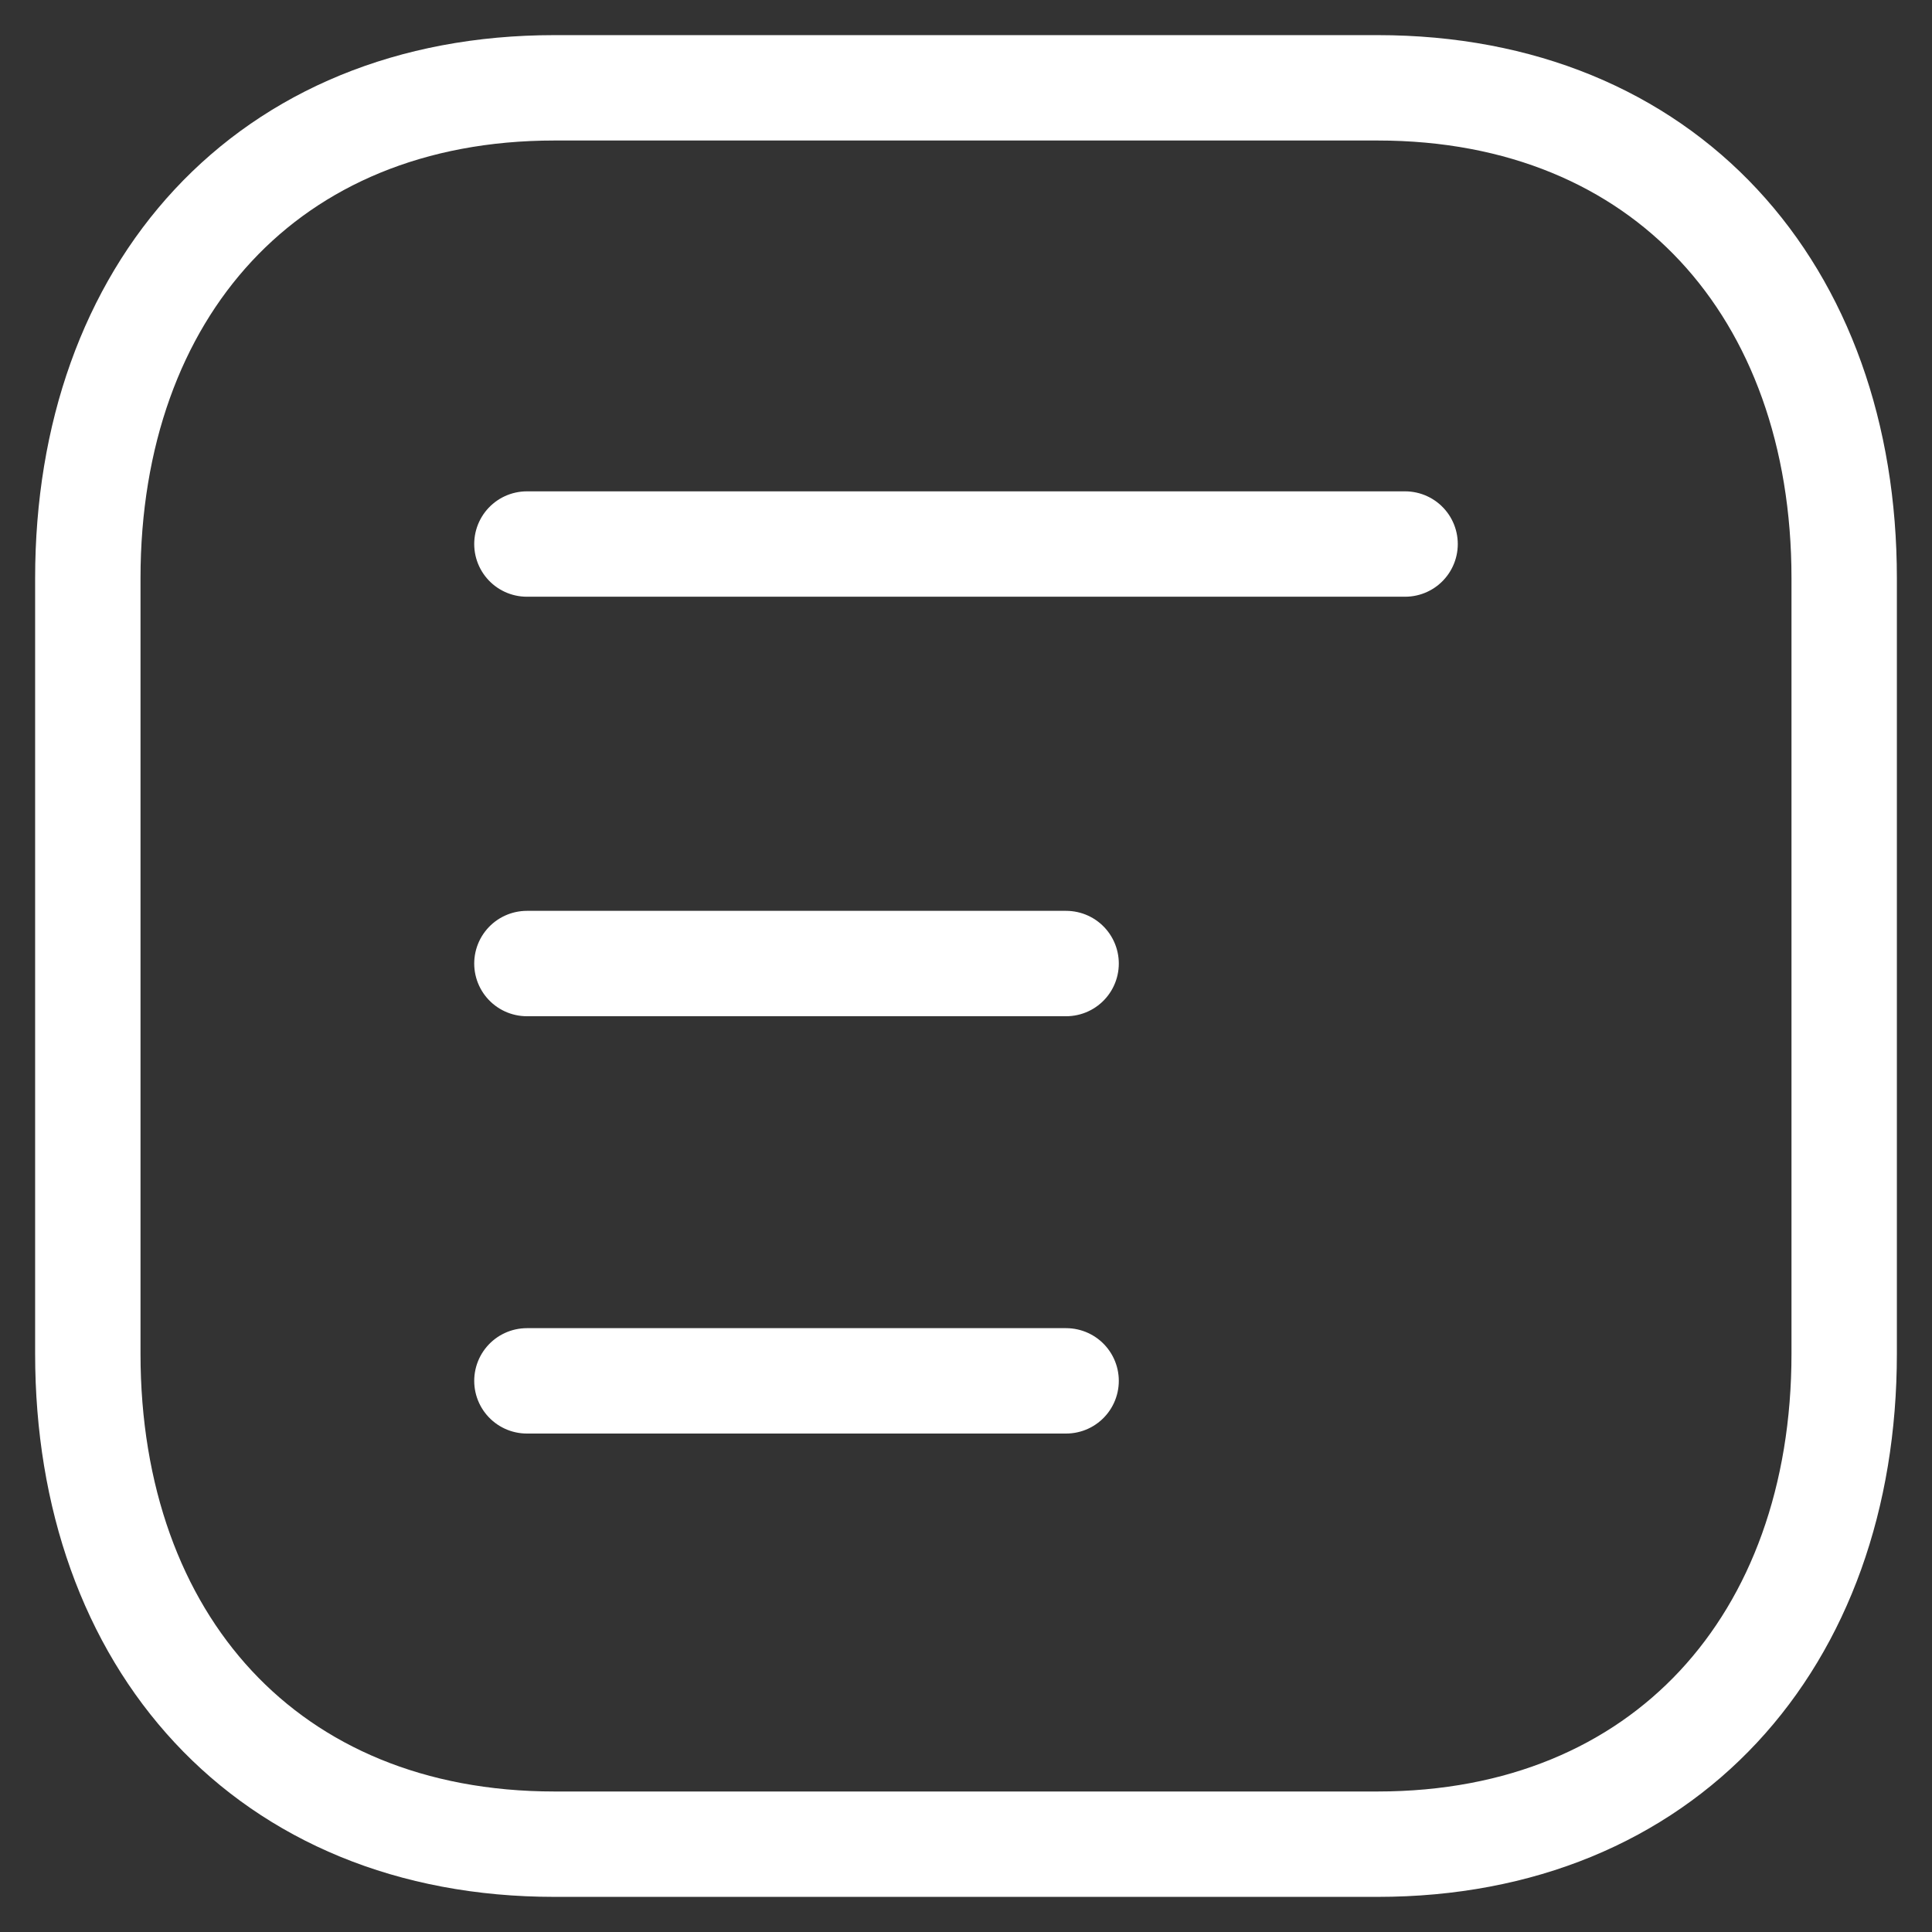 <svg width="22" height="22" viewBox="0 0 22 22" fill="none" xmlns="http://www.w3.org/2000/svg">
<rect x="0" y="0" width="22" height="22" fill="#333333" stroke="none"/>
<path d="M16 6.195L6 6.195" stroke="white" stroke-width="1.2" stroke-linecap="round" stroke-linejoin="round"/>
<path d="M12.14 10.972L6 10.972" stroke="white" stroke-width="1.2" stroke-linecap="round" stroke-linejoin="round"/>
<path d="M12.14 15.724L6 15.724" stroke="white" stroke-width="1.2" stroke-linecap="round" stroke-linejoin="round"/>
<path fill-rule="evenodd" clip-rule="evenodd" d="M6.314 21L15.686 21C18.952 21 21 18.688 21 15.415L21 6.585C21 3.312 18.962 1 15.686 1L6.314 1C3.038 1 1 3.312 1 6.585L1 15.415C1 18.688 3.038 21 6.314 21Z" stroke="white" stroke-width="1.2" stroke-linecap="round" stroke-linejoin="round"/>
</svg>
